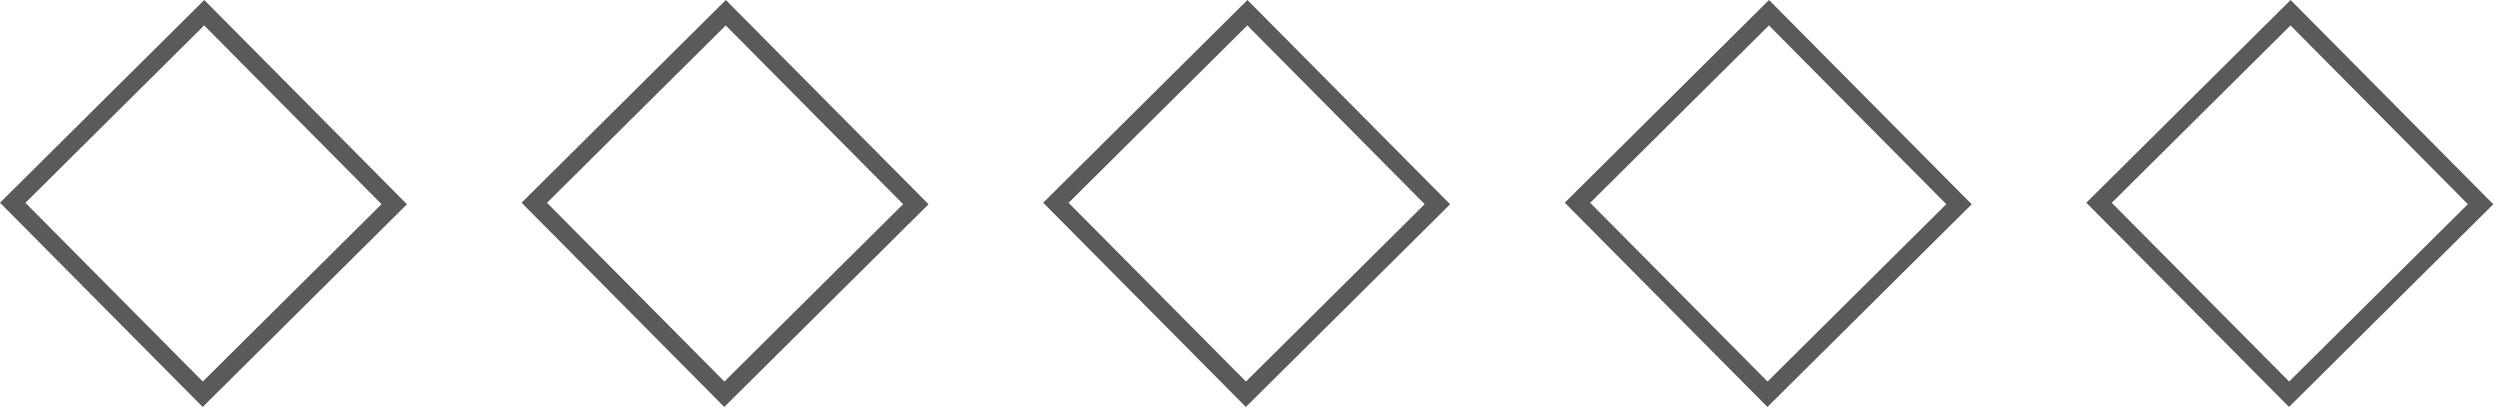 <svg width="139" height="23" viewBox="0 0 139 23" fill="none" xmlns="http://www.w3.org/2000/svg">
<rect x="0.707" y="11.273" width="15" height="15" transform="rotate(-44.779 0.707 11.273)" stroke="#5B5A5A"/>
<rect x="29.707" y="11.273" width="15" height="15" transform="rotate(-44.779 29.707 11.273)" stroke="#5B5A5A"/>
<rect x="87.707" y="11.273" width="15" height="15" transform="rotate(-44.779 87.707 11.273)" stroke="#5B5A5A"/>
<rect x="58.707" y="11.273" width="15" height="15" transform="rotate(-44.779 58.707 11.273)" stroke="#5B5A5A"/>
<rect x="116.707" y="11.273" width="15" height="15" transform="rotate(-44.779 116.707 11.273)" stroke="#5B5A5A"/>
</svg>
